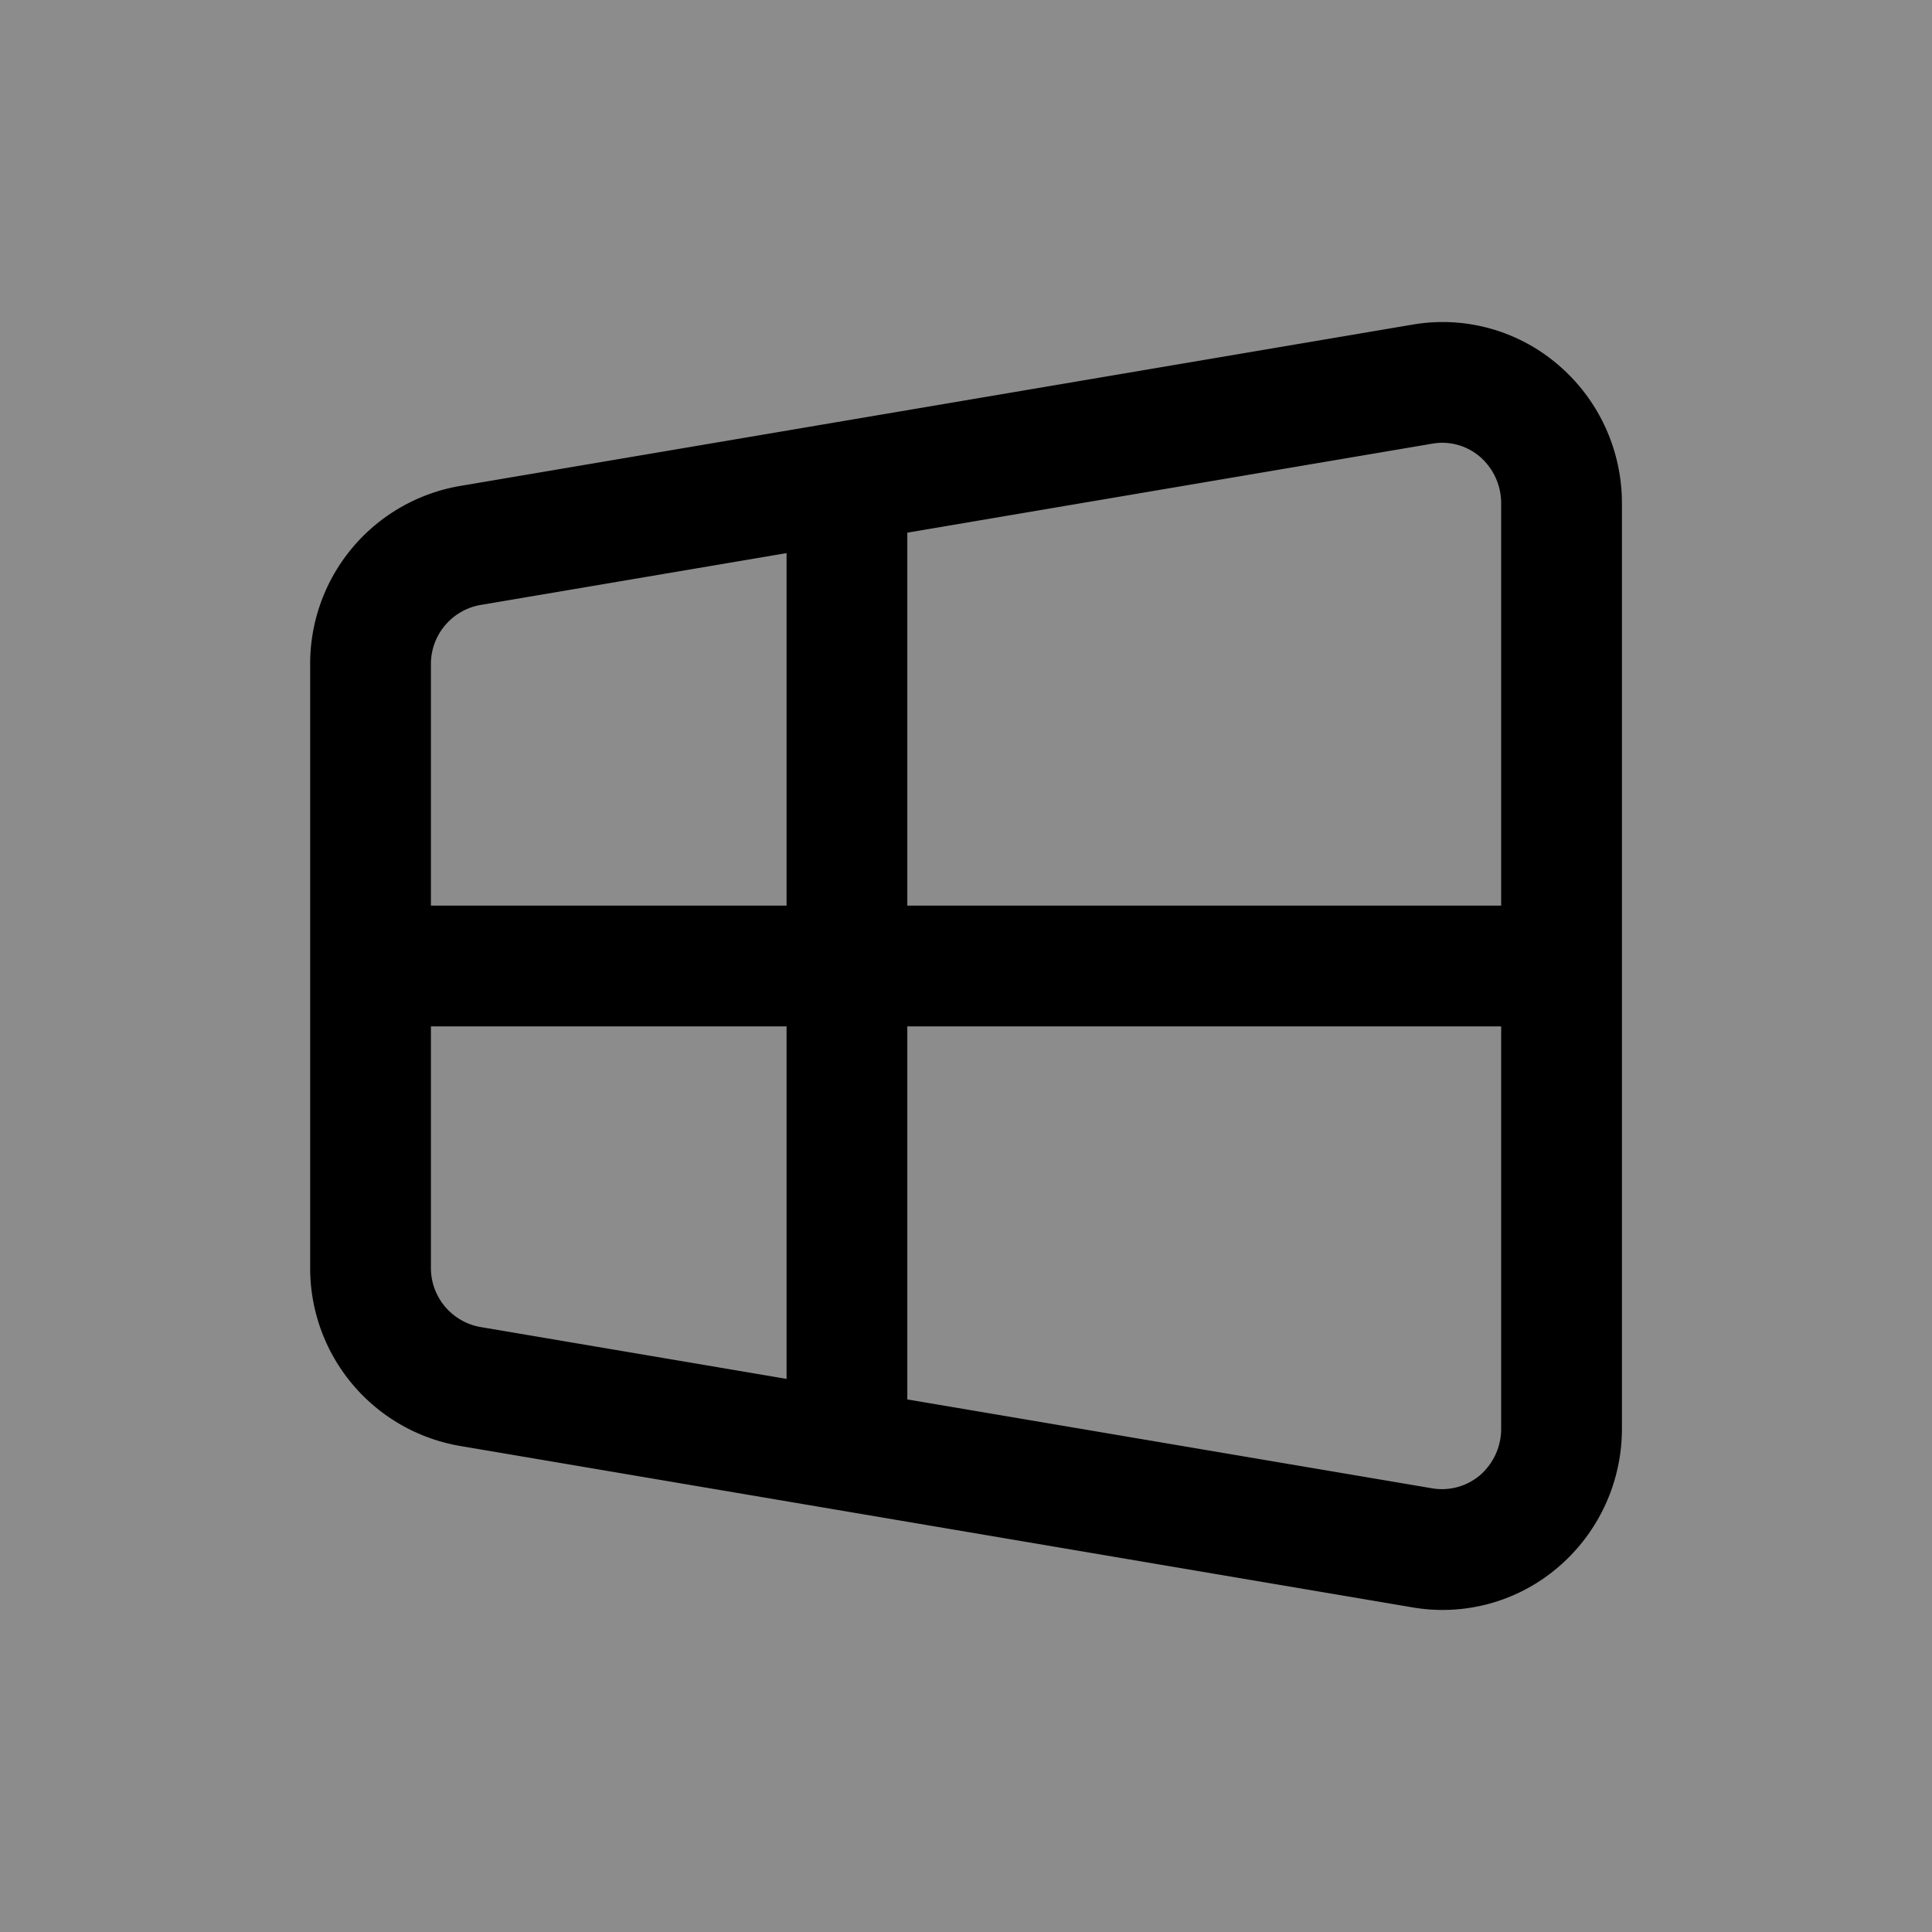 <svg id="icons" xmlns="http://www.w3.org/2000/svg" viewBox="0 0 24 24"><rect x="0" y="0" width="24" height="24" fill="#808080" stroke="none"/><title>01-11-windows-m</title><rect id="canvas" width="24" height="24" style="fill:#fff;fill-opacity:0.1"/><path d="M19.348,4.525a2.203,2.203,0,0,0-1.798-.493L5.714,6.037A2.24,2.24,0,0,0,3.853,8.26v7.479a2.24,2.24,0,0,0,1.861,2.223L17.55,19.968a2.206,2.206,0,0,0,1.798-.493,2.259,2.259,0,0,0,.8-1.729V6.254A2.259,2.259,0,0,0,19.348,4.525Zm-1.548.985a.719.719,0,0,1,.58.16.763.763,0,0,1,.268.584V11.25H11.271V6.617ZM5.964,7.516l3.807-.645V11.25h-4.418V8.26A.745.745,0,0,1,5.964,7.516Zm-.611,8.224V12.75h4.418v4.379l-3.807-.645A.745.745,0,0,1,5.353,15.74Zm13.027,2.59a.731.731,0,0,1-.58.16l-6.529-1.106V12.75h7.377v4.996A.763.763,0,0,1,18.38,18.33Z"/></svg>